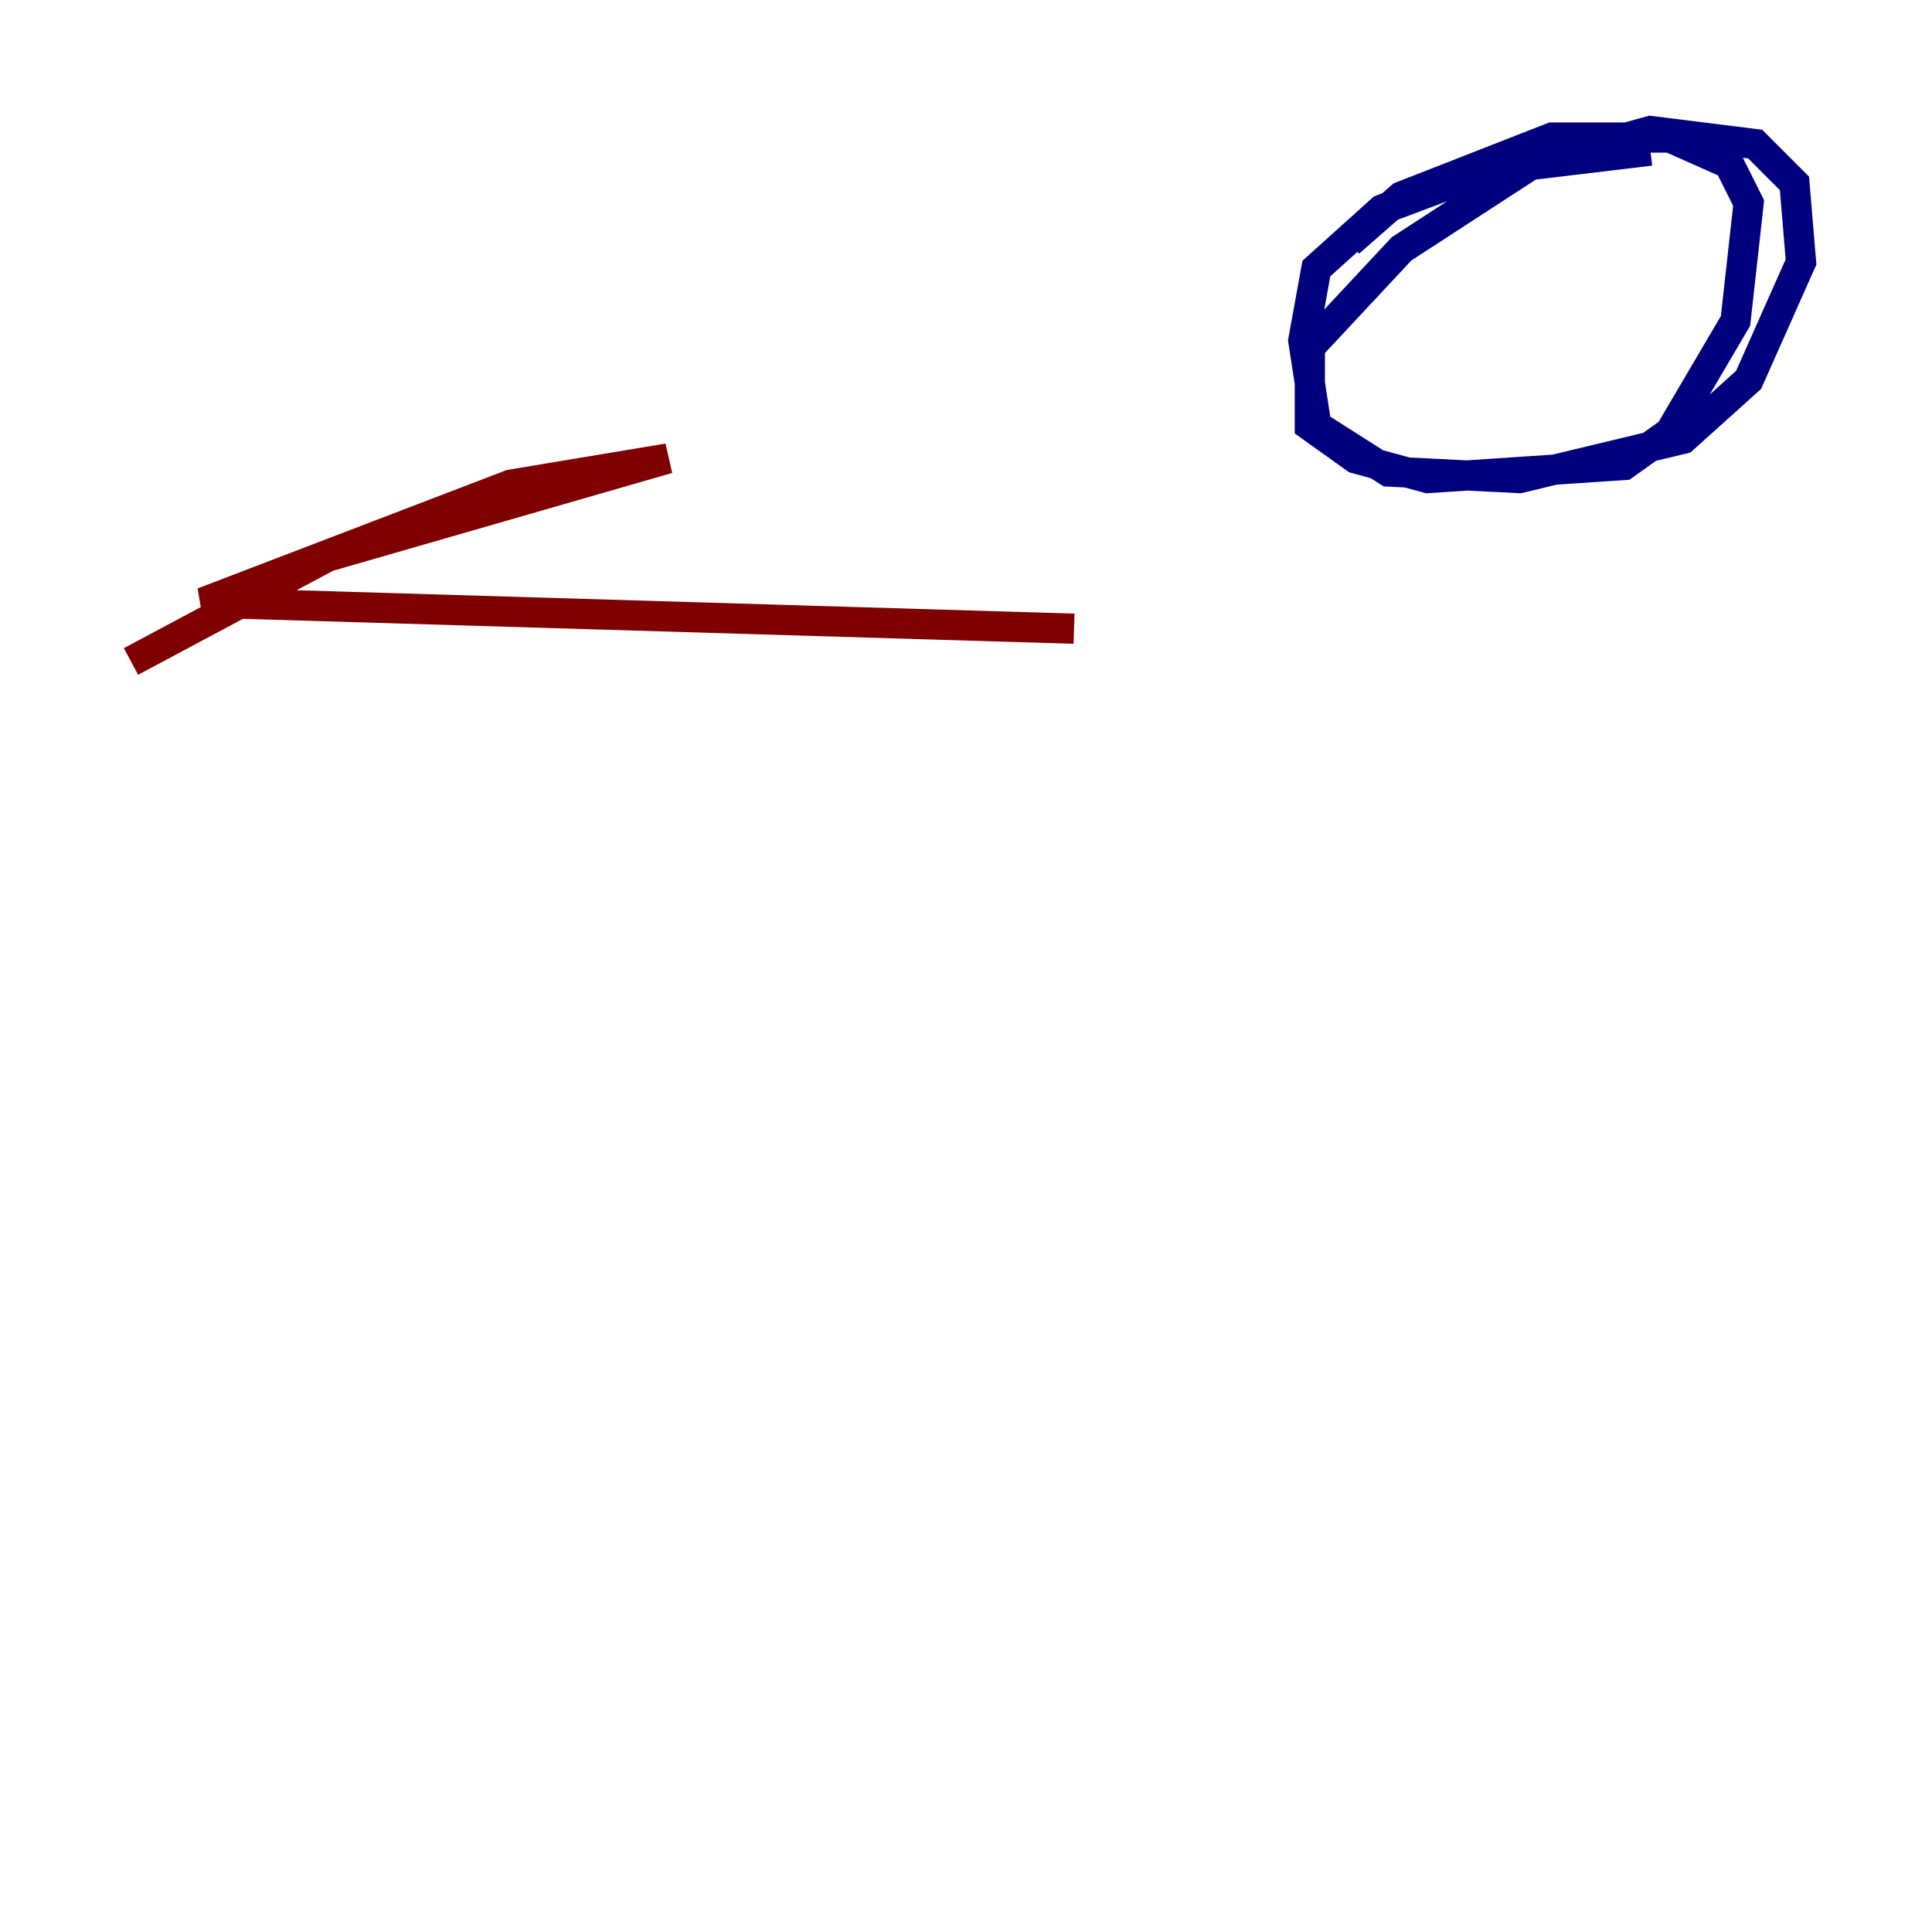 <?xml version="1.0" encoding="utf-8" ?>
<svg baseProfile="tiny" height="128" version="1.2" viewBox="0,0,128,128" width="128" xmlns="http://www.w3.org/2000/svg" xmlns:ev="http://www.w3.org/2001/xml-events" xmlns:xlink="http://www.w3.org/1999/xlink"><defs /><polyline fill="none" points="109.342,9.98 98.495,11.281 91.552,13.885 87.214,17.79 86.346,22.563 87.214,28.203 91.986,31.241 100.664,31.675 111.512,29.071 115.851,25.166 119.322,17.356 118.888,12.149 116.285,9.546 109.342,8.678 101.532,10.848 92.854,16.488 86.78,22.997 86.78,28.203 89.817,30.373 94.59,31.675 107.607,30.807 110.644,28.637 114.983,21.261 115.851,13.451 114.549,10.848 110.644,9.112 102.834,9.112 92.854,13.017 89.383,16.054" stroke="#00007f" stroke-width="2" /><polyline fill="none" points="71.159,41.654 13.451,39.919 33.844,32.108 44.258,30.373 21.695,36.881 8.678,43.824" stroke="#7f0000" stroke-width="2" /></svg>